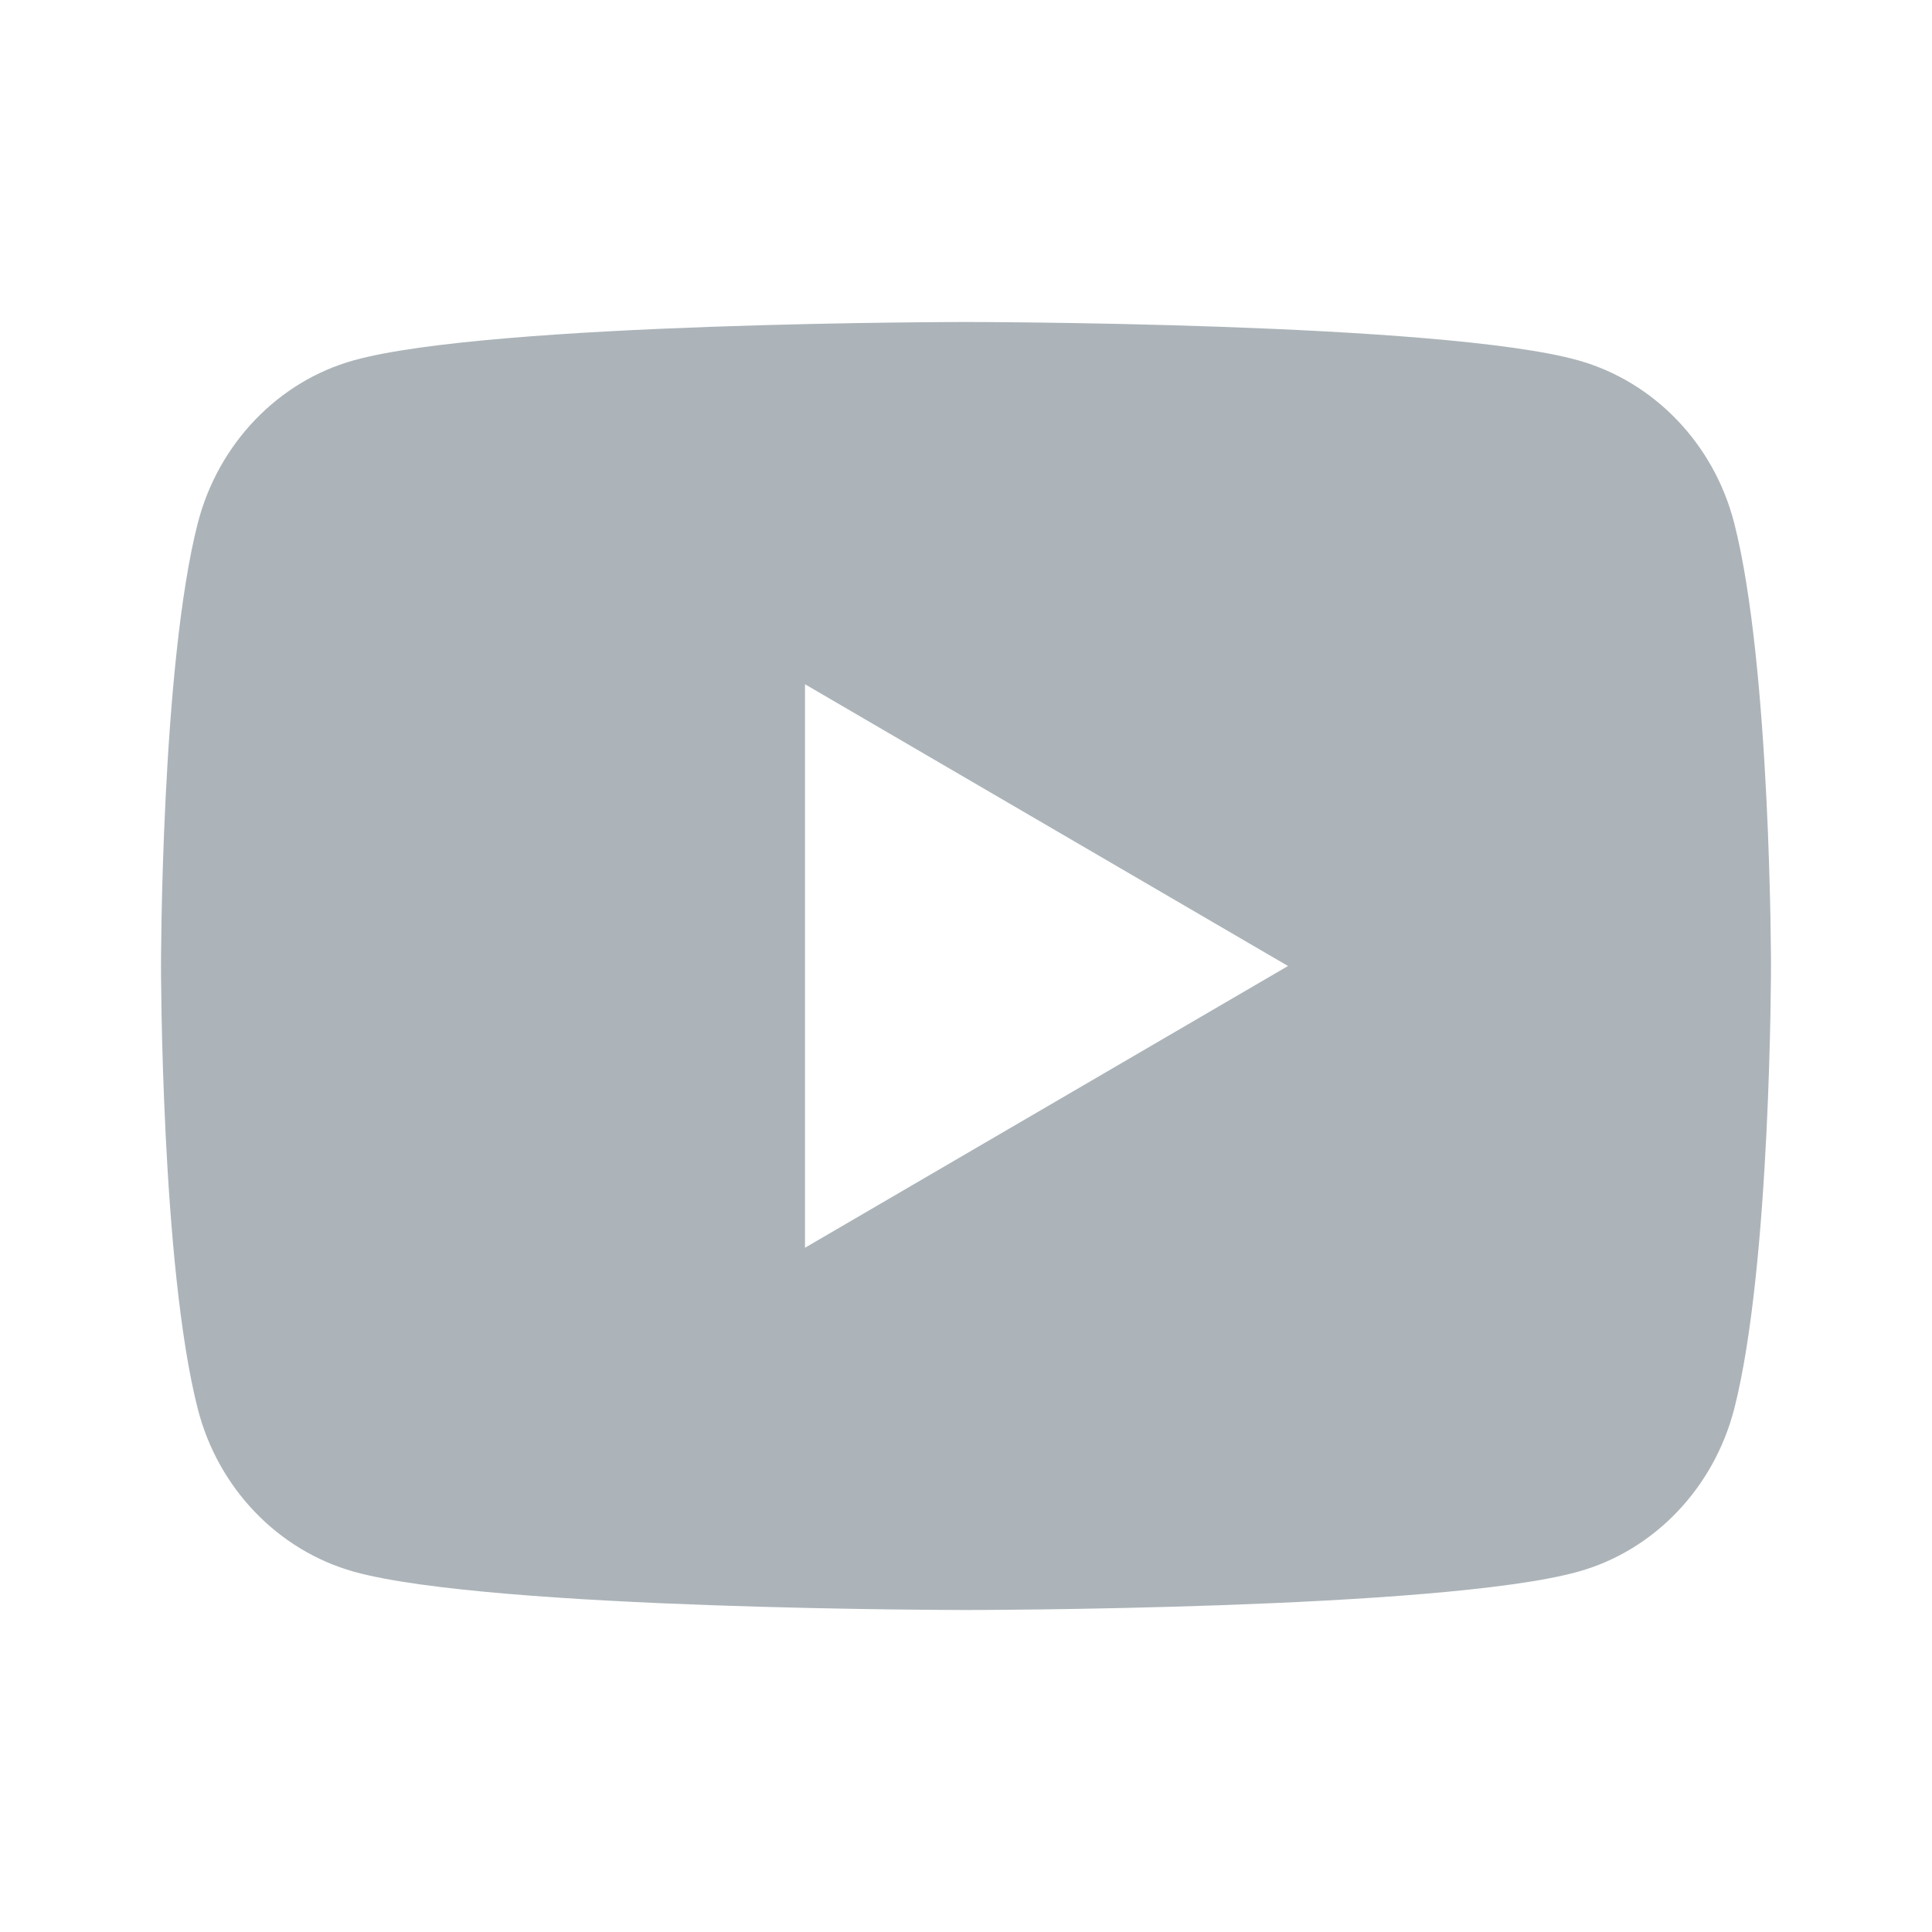 <svg xmlns="http://www.w3.org/2000/svg" width="24" height="24" fill="none"><g clip-path="url(#a)"><path fill="#ACB4B9" d="M21.543 6.498C22 8.28 22 12 22 12s0 3.72-.457 5.502c-.254.985-.997 1.76-1.938 2.022C17.896 20 12 20 12 20s-5.893 0-7.605-.476c-.945-.266-1.687-1.04-1.938-2.022C2 15.72 2 12 2 12s0-3.72.457-5.502c.254-.985.997-1.76 1.938-2.022C6.107 4 12 4 12 4s5.896 0 7.605.476c.945.266 1.687 1.04 1.938 2.022ZM10 15.5l6-3.5-6-3.5v7Z"/></g><defs><clipPath id="a"><path fill="#fff" d="M0 0h24v24H0z"/></clipPath></defs></svg>